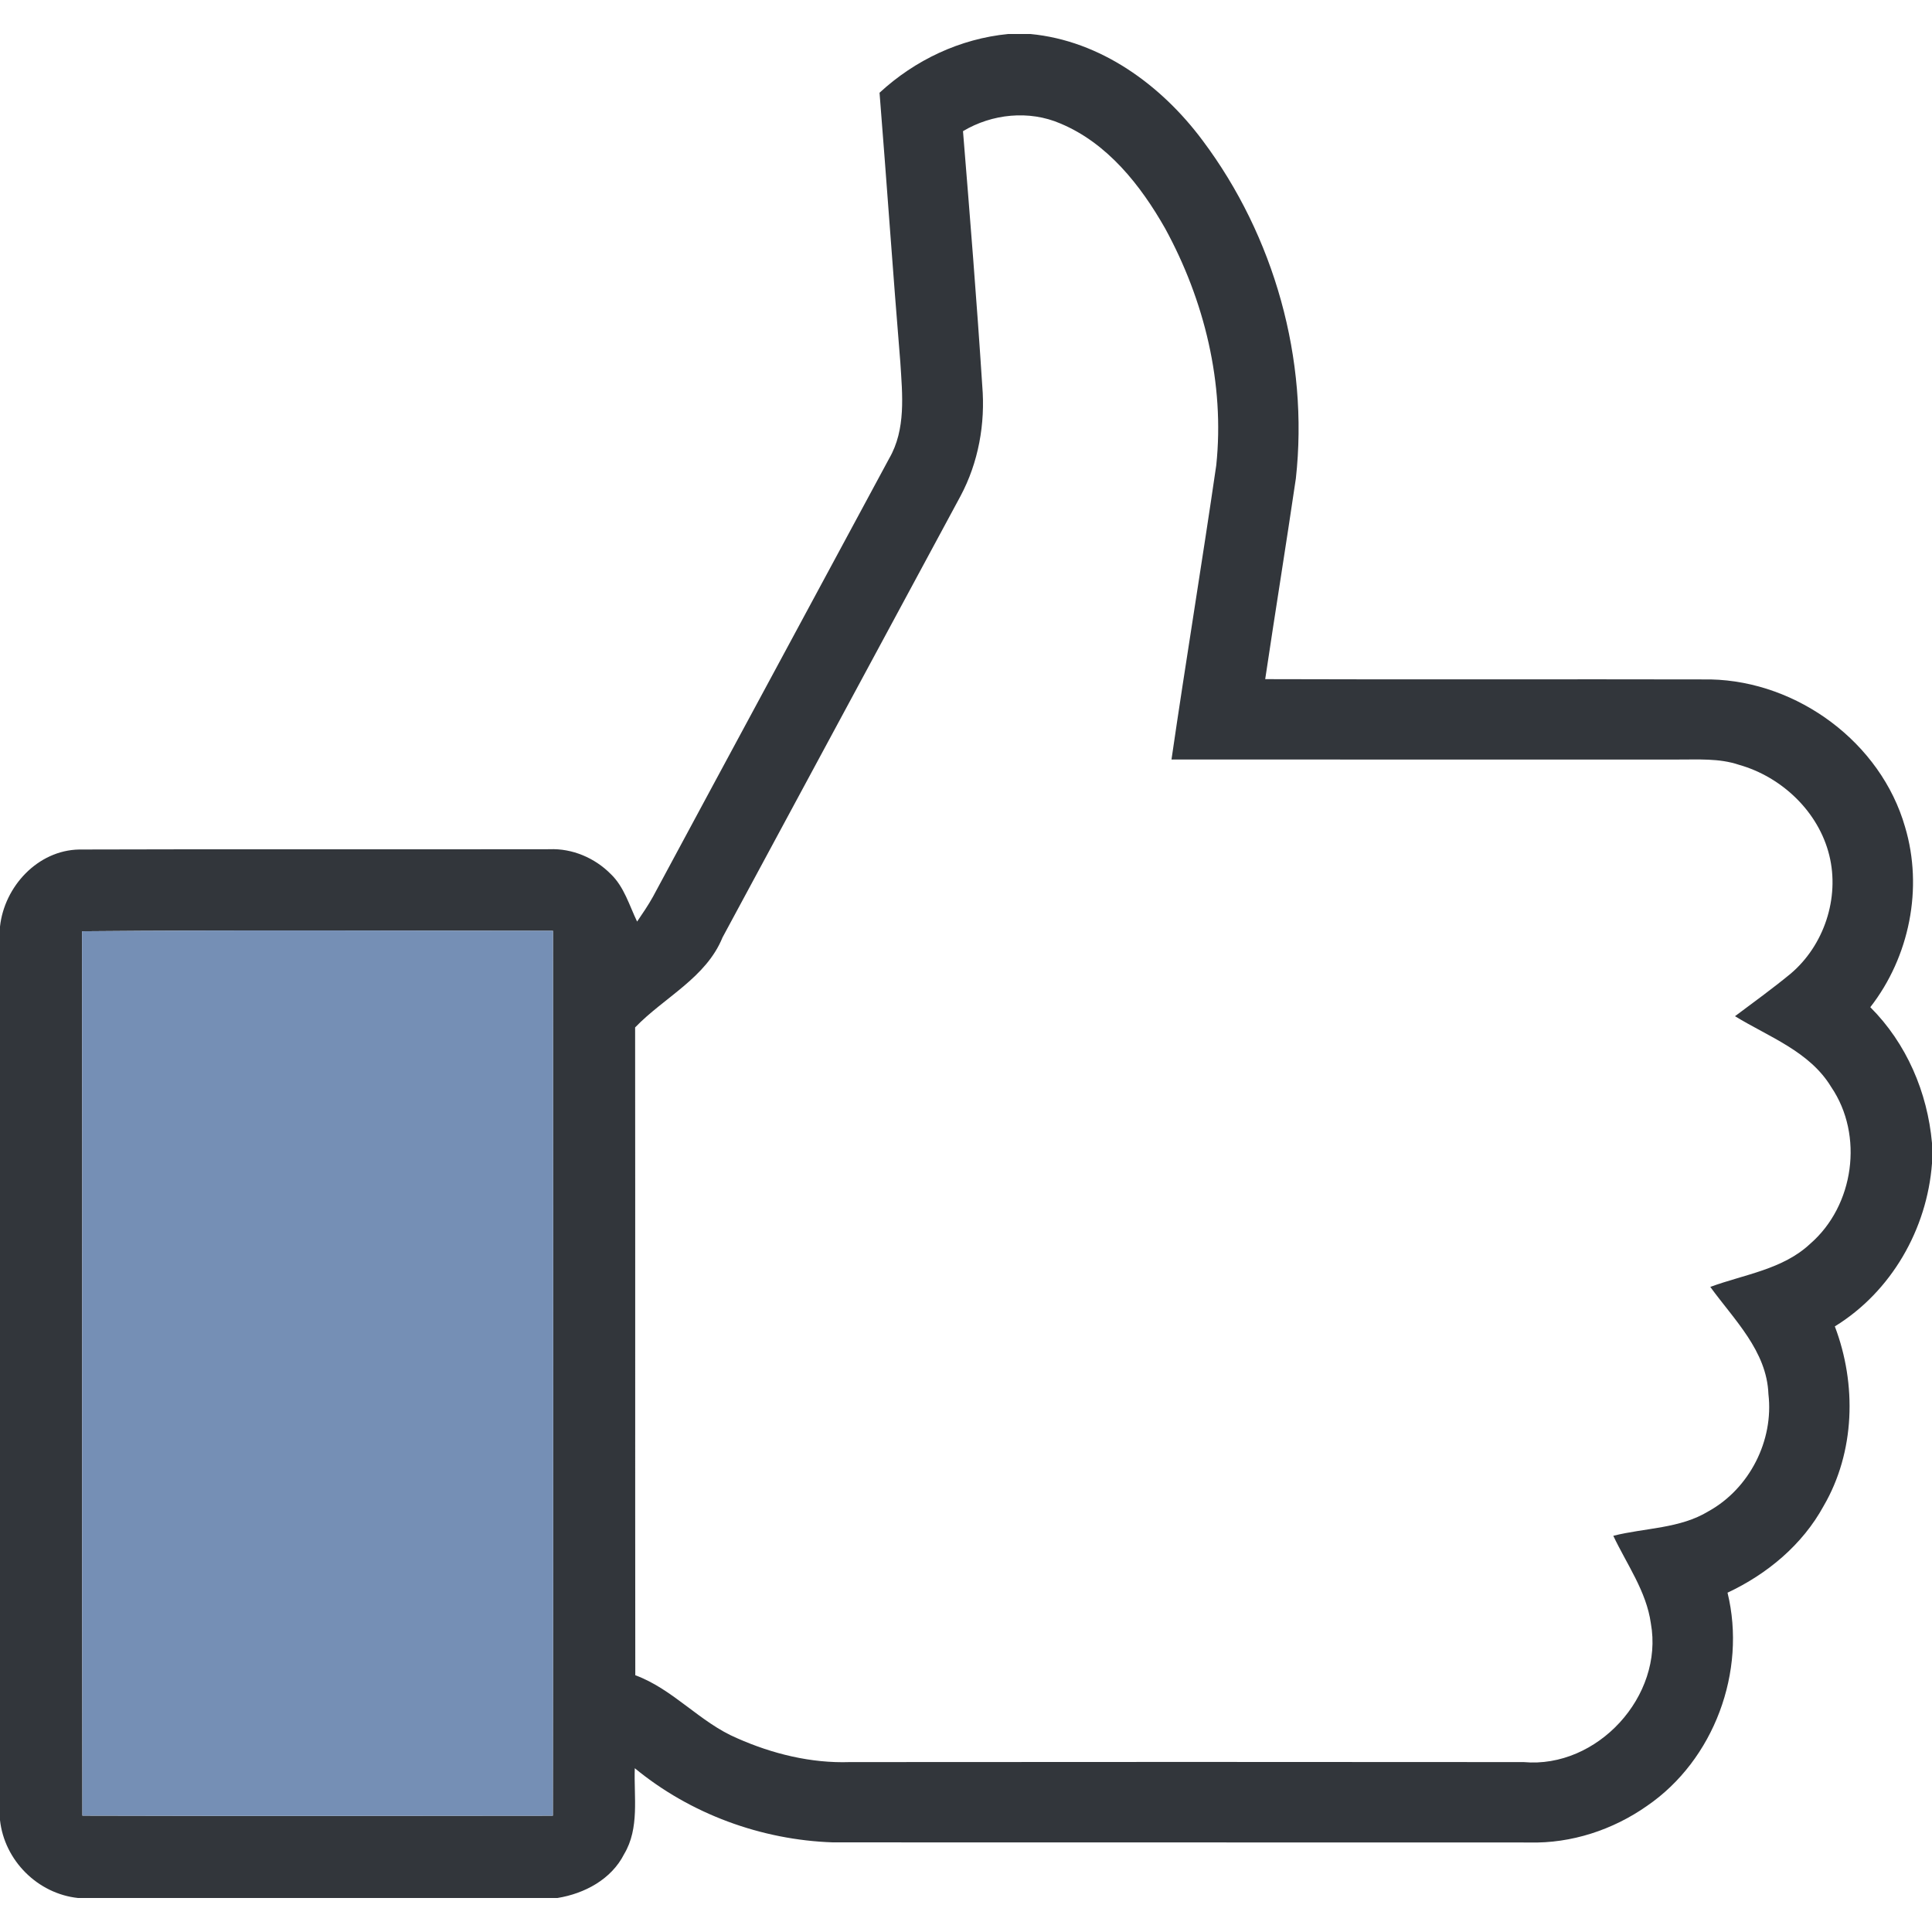 <svg width="10pt" height="10pt" viewBox="0 0 341 329" xmlns="http://www.w3.org/2000/svg"><path fill="#32363b" d="M177.96 0h3.89c12.41 1.17 23.12 9.01 30.4 18.78 12.67 16.89 18.79 38.67 16.47 59.68-1.74 11.81-3.65 23.6-5.41 35.41 26.22.09 52.43-.01 78.64.05 15.37.34 30.02 11.16 34.29 26.02 3.24 10.81.78 22.96-6.13 31.83 6.39 6.38 10.09 15.02 10.89 23.98v3.59c-.87 11.61-7.18 22.64-17.15 28.77 3.88 10.2 3.58 22.17-1.98 31.7-3.74 6.85-9.96 12.02-16.96 15.3 3.4 13.89-2.38 29.54-14.22 37.64-6.01 4.22-13.35 6.64-20.73 6.45-40.98-.03-81.96.01-122.94-.02-12.65-.42-25.19-5.02-34.98-13.09-.18 5.07.87 10.57-1.88 15.16-2.25 4.46-7 6.98-11.78 7.75h-84.6c-7.14-.76-13-6.63-13.78-13.75V157.54c.77-7.07 6.66-13.47 13.98-13.6 27.66-.09 55.33 0 83-.05 4.02-.17 8 1.53 10.81 4.37 2.38 2.27 3.27 5.52 4.66 8.4.97-1.43 1.95-2.86 2.79-4.37 13.87-25.8 27.81-51.56 41.69-77.35 3-5.16 2.34-11.29 1.98-16.98-1.31-15.86-2.4-31.73-3.67-47.59C161.5 4.59 169.45.83 177.96 0m-7.99 17.15c1.22 14.98 2.43 29.95 3.4 44.94.56 6.69-.67 13.53-3.84 19.47-14.01 25.96-28 51.92-42 77.89-2.9 7.14-10.3 10.57-15.43 15.89.04 38.11-.01 76.22.03 114.34 6.74 2.49 11.41 8.34 17.98 11.12 6.23 2.76 13.05 4.44 19.89 4.21 39.64-.03 79.29-.04 118.93 0 12.99 1.18 24.76-11.66 22.45-24.48-.79-5.67-4.24-10.4-6.63-15.46 5.61-1.42 11.75-1.24 16.82-4.34 7.22-4 11.53-12.48 10.56-20.67-.28-7.61-6.07-13.14-10.26-18.92 5.99-2.21 12.8-3.07 17.63-7.61 7.76-6.72 9.5-19.16 3.71-27.67-3.8-6.29-11.01-8.84-16.98-12.5 3.28-2.45 6.6-4.86 9.77-7.46 5.93-4.98 8.74-13.4 6.87-20.94-1.89-7.69-8.38-13.84-15.93-15.97-3.51-1.19-7.26-.91-10.91-.93-29.75 0-59.51.01-89.26-.01 2.52-17.32 5.38-34.6 7.9-51.92 1.52-14.44-2.1-29.14-9.02-41.81-4.33-7.63-10.17-15.04-18.48-18.52-5.53-2.39-12.07-1.72-17.2 1.35M14.48 158.37c.08 52.03-.04 104.06.06 156.09 27.68.08 55.36.04 83.04.01.08-52.06.05-104.12.02-156.18-27.71-.01-55.42-.17-83.12.08z"/><path fill="#758fb5" d="M14.48 158.37c27.7-.25 55.41-.09 83.12-.08.03 52.06.06 104.12-.02 156.18-27.68.03-55.36.07-83.04-.01-.1-52.03.02-104.06-.06-156.09z"/></svg>
